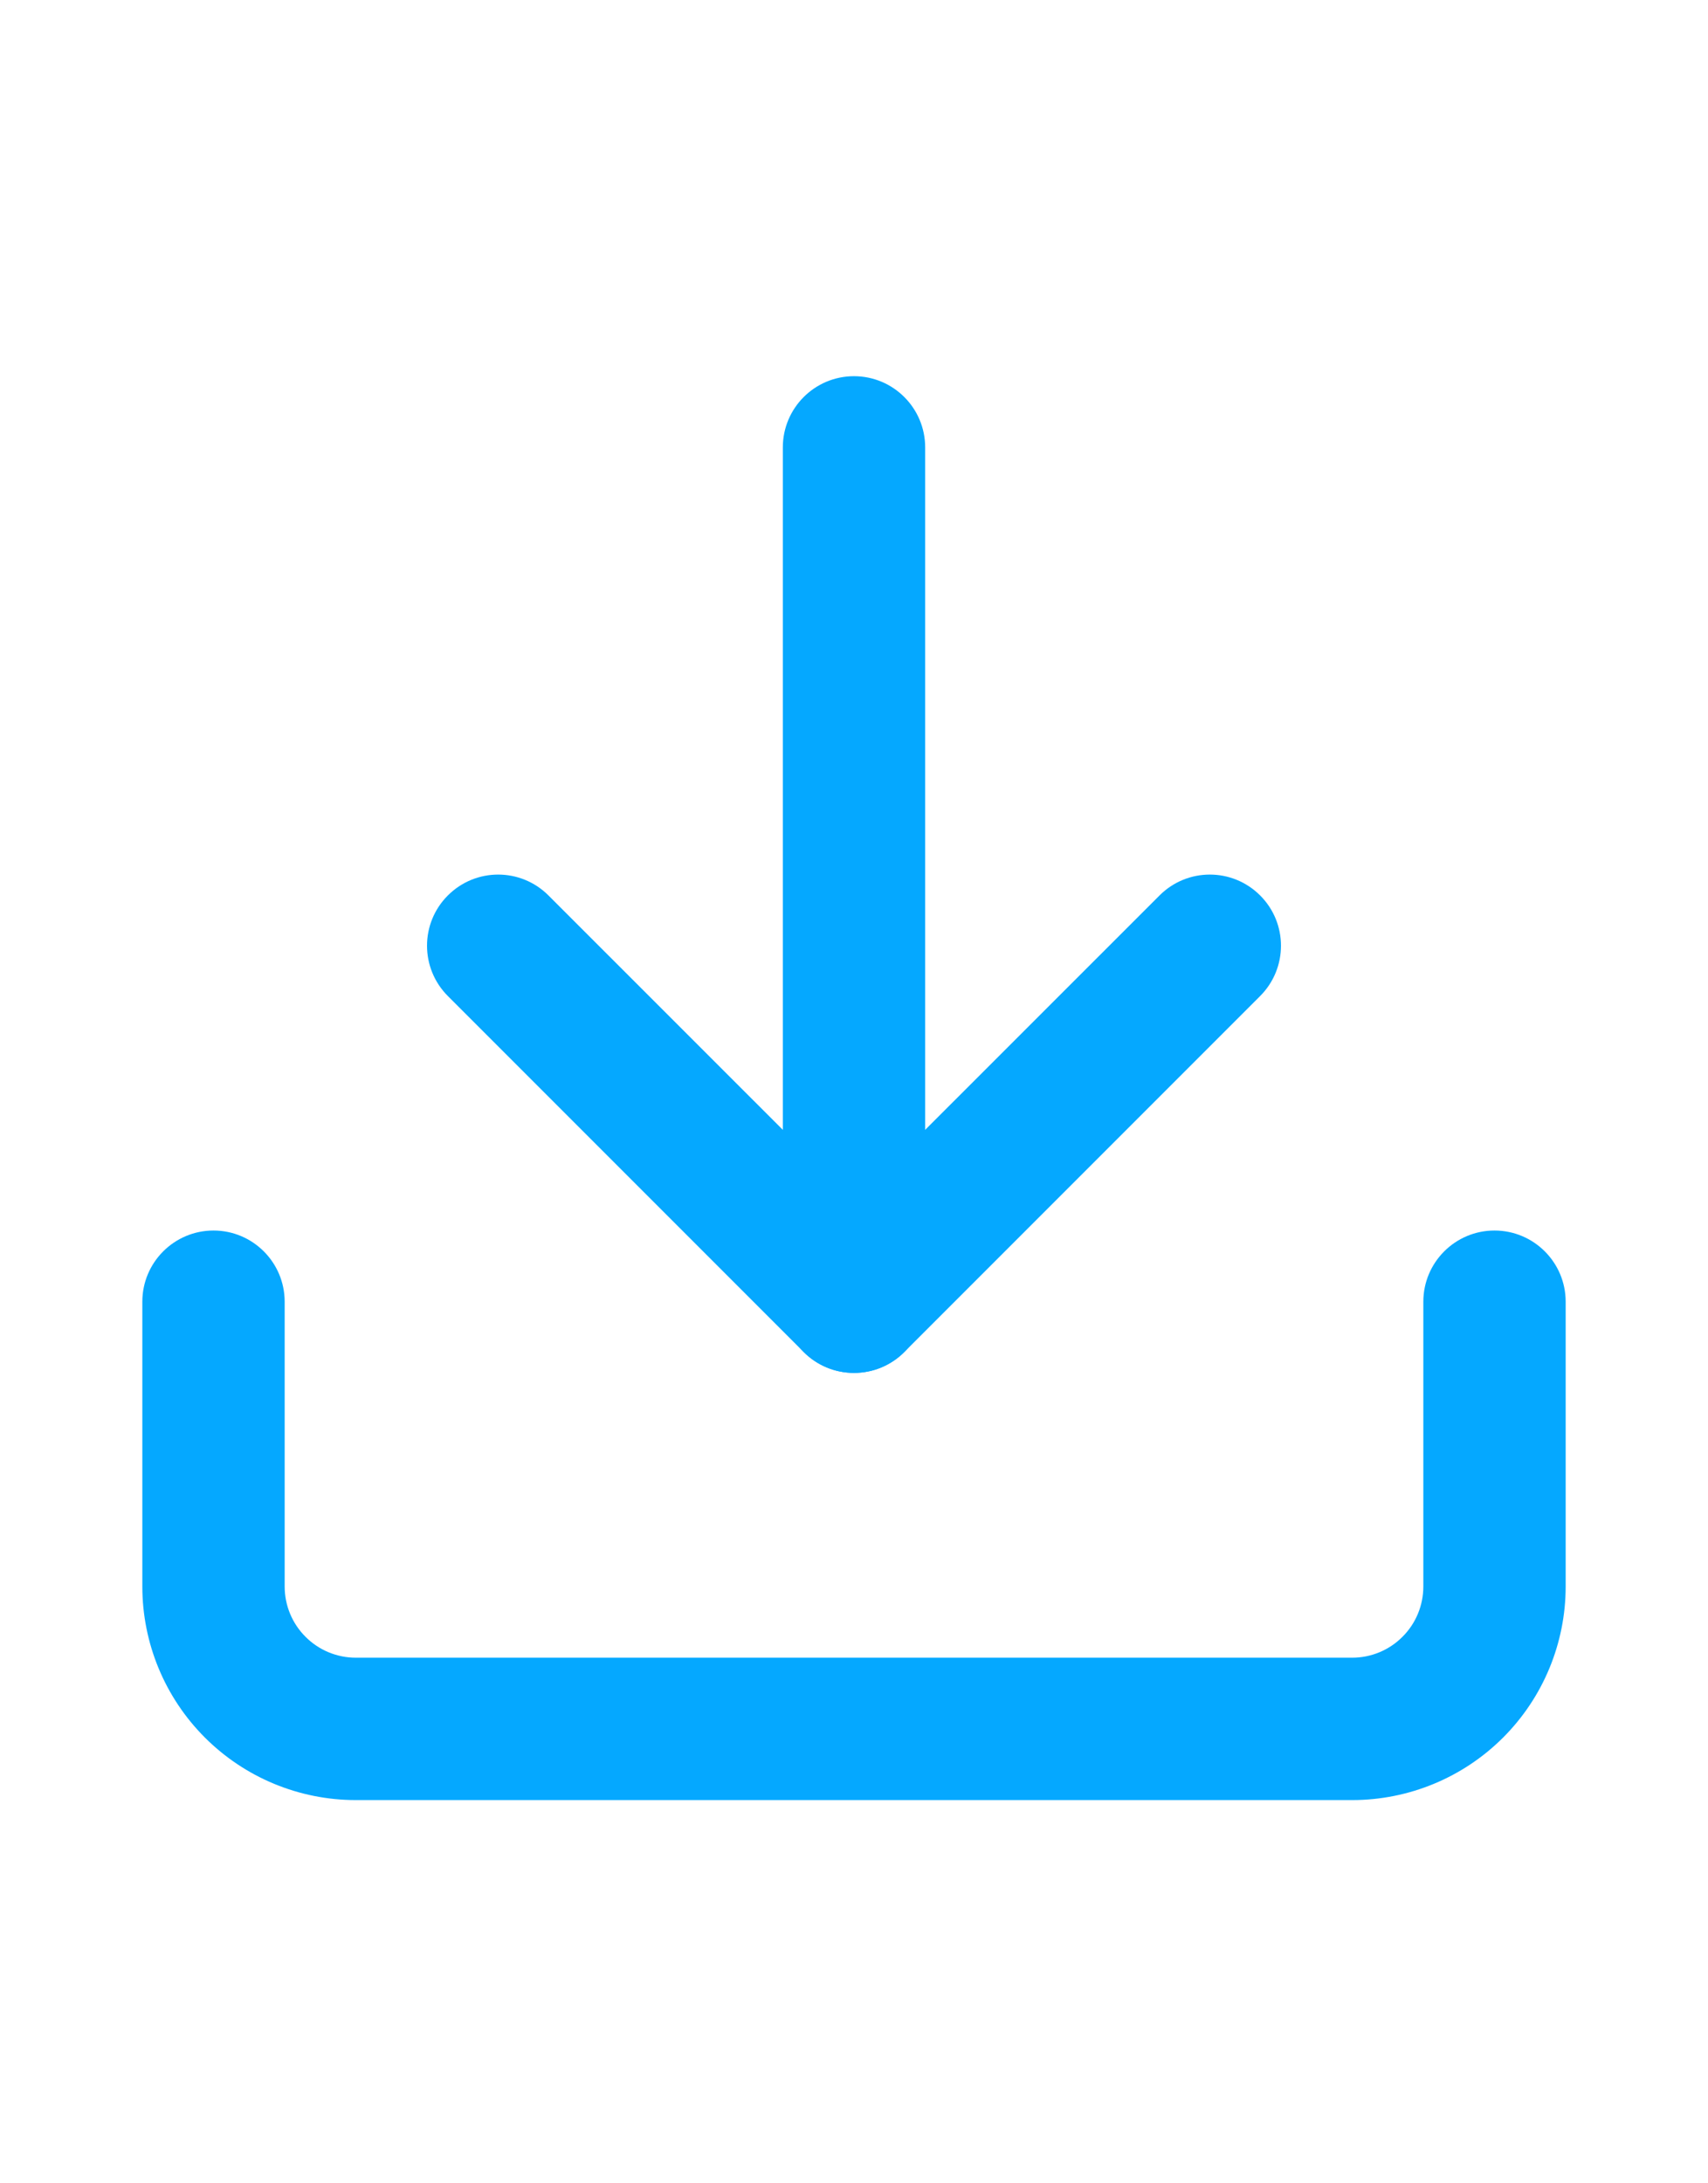 <svg width="18" height="23" viewBox="0 0 18 23" fill="none" xmlns="http://www.w3.org/2000/svg">
<path fill-rule="evenodd" clip-rule="evenodd" d="M15.75 12.963C16.164 12.963 16.5 13.299 16.5 13.713L16.5 16.713C16.5 17.31 16.263 17.882 15.841 18.304C15.419 18.726 14.847 18.963 14.25 18.963L3.75 18.963C3.153 18.963 2.581 18.726 2.159 18.304C1.737 17.882 1.5 17.31 1.5 16.713L1.5 13.713C1.5 13.299 1.836 12.963 2.25 12.963C2.664 12.963 3 13.299 3 13.713L3 16.713C3 16.912 3.079 17.103 3.22 17.243C3.36 17.384 3.551 17.463 3.75 17.463L14.25 17.463C14.449 17.463 14.64 17.384 14.78 17.243C14.921 17.103 15 16.912 15 16.713L15 13.713C15 13.299 15.336 12.963 15.75 12.963Z" fill="#05A8FF"/>
<path fill-rule="evenodd" clip-rule="evenodd" d="M13.28 9.433C13.573 9.725 13.573 10.2 13.28 10.493L9.53 14.243C9.237 14.536 8.763 14.536 8.47 14.243L4.72 10.493C4.427 10.2 4.427 9.725 4.72 9.433C5.013 9.14 5.487 9.14 5.78 9.433L9 12.652L12.22 9.433C12.513 9.14 12.987 9.14 13.28 9.433Z" fill="#05A8FF"/>
<path fill-rule="evenodd" clip-rule="evenodd" d="M9 3.963C9.414 3.963 9.75 4.299 9.75 4.713L9.75 13.713C9.75 14.127 9.414 14.463 9 14.463C8.586 14.463 8.25 14.127 8.25 13.713L8.25 4.713C8.25 4.299 8.586 3.963 9 3.963Z" fill="#05A8FF"/>
</svg>
